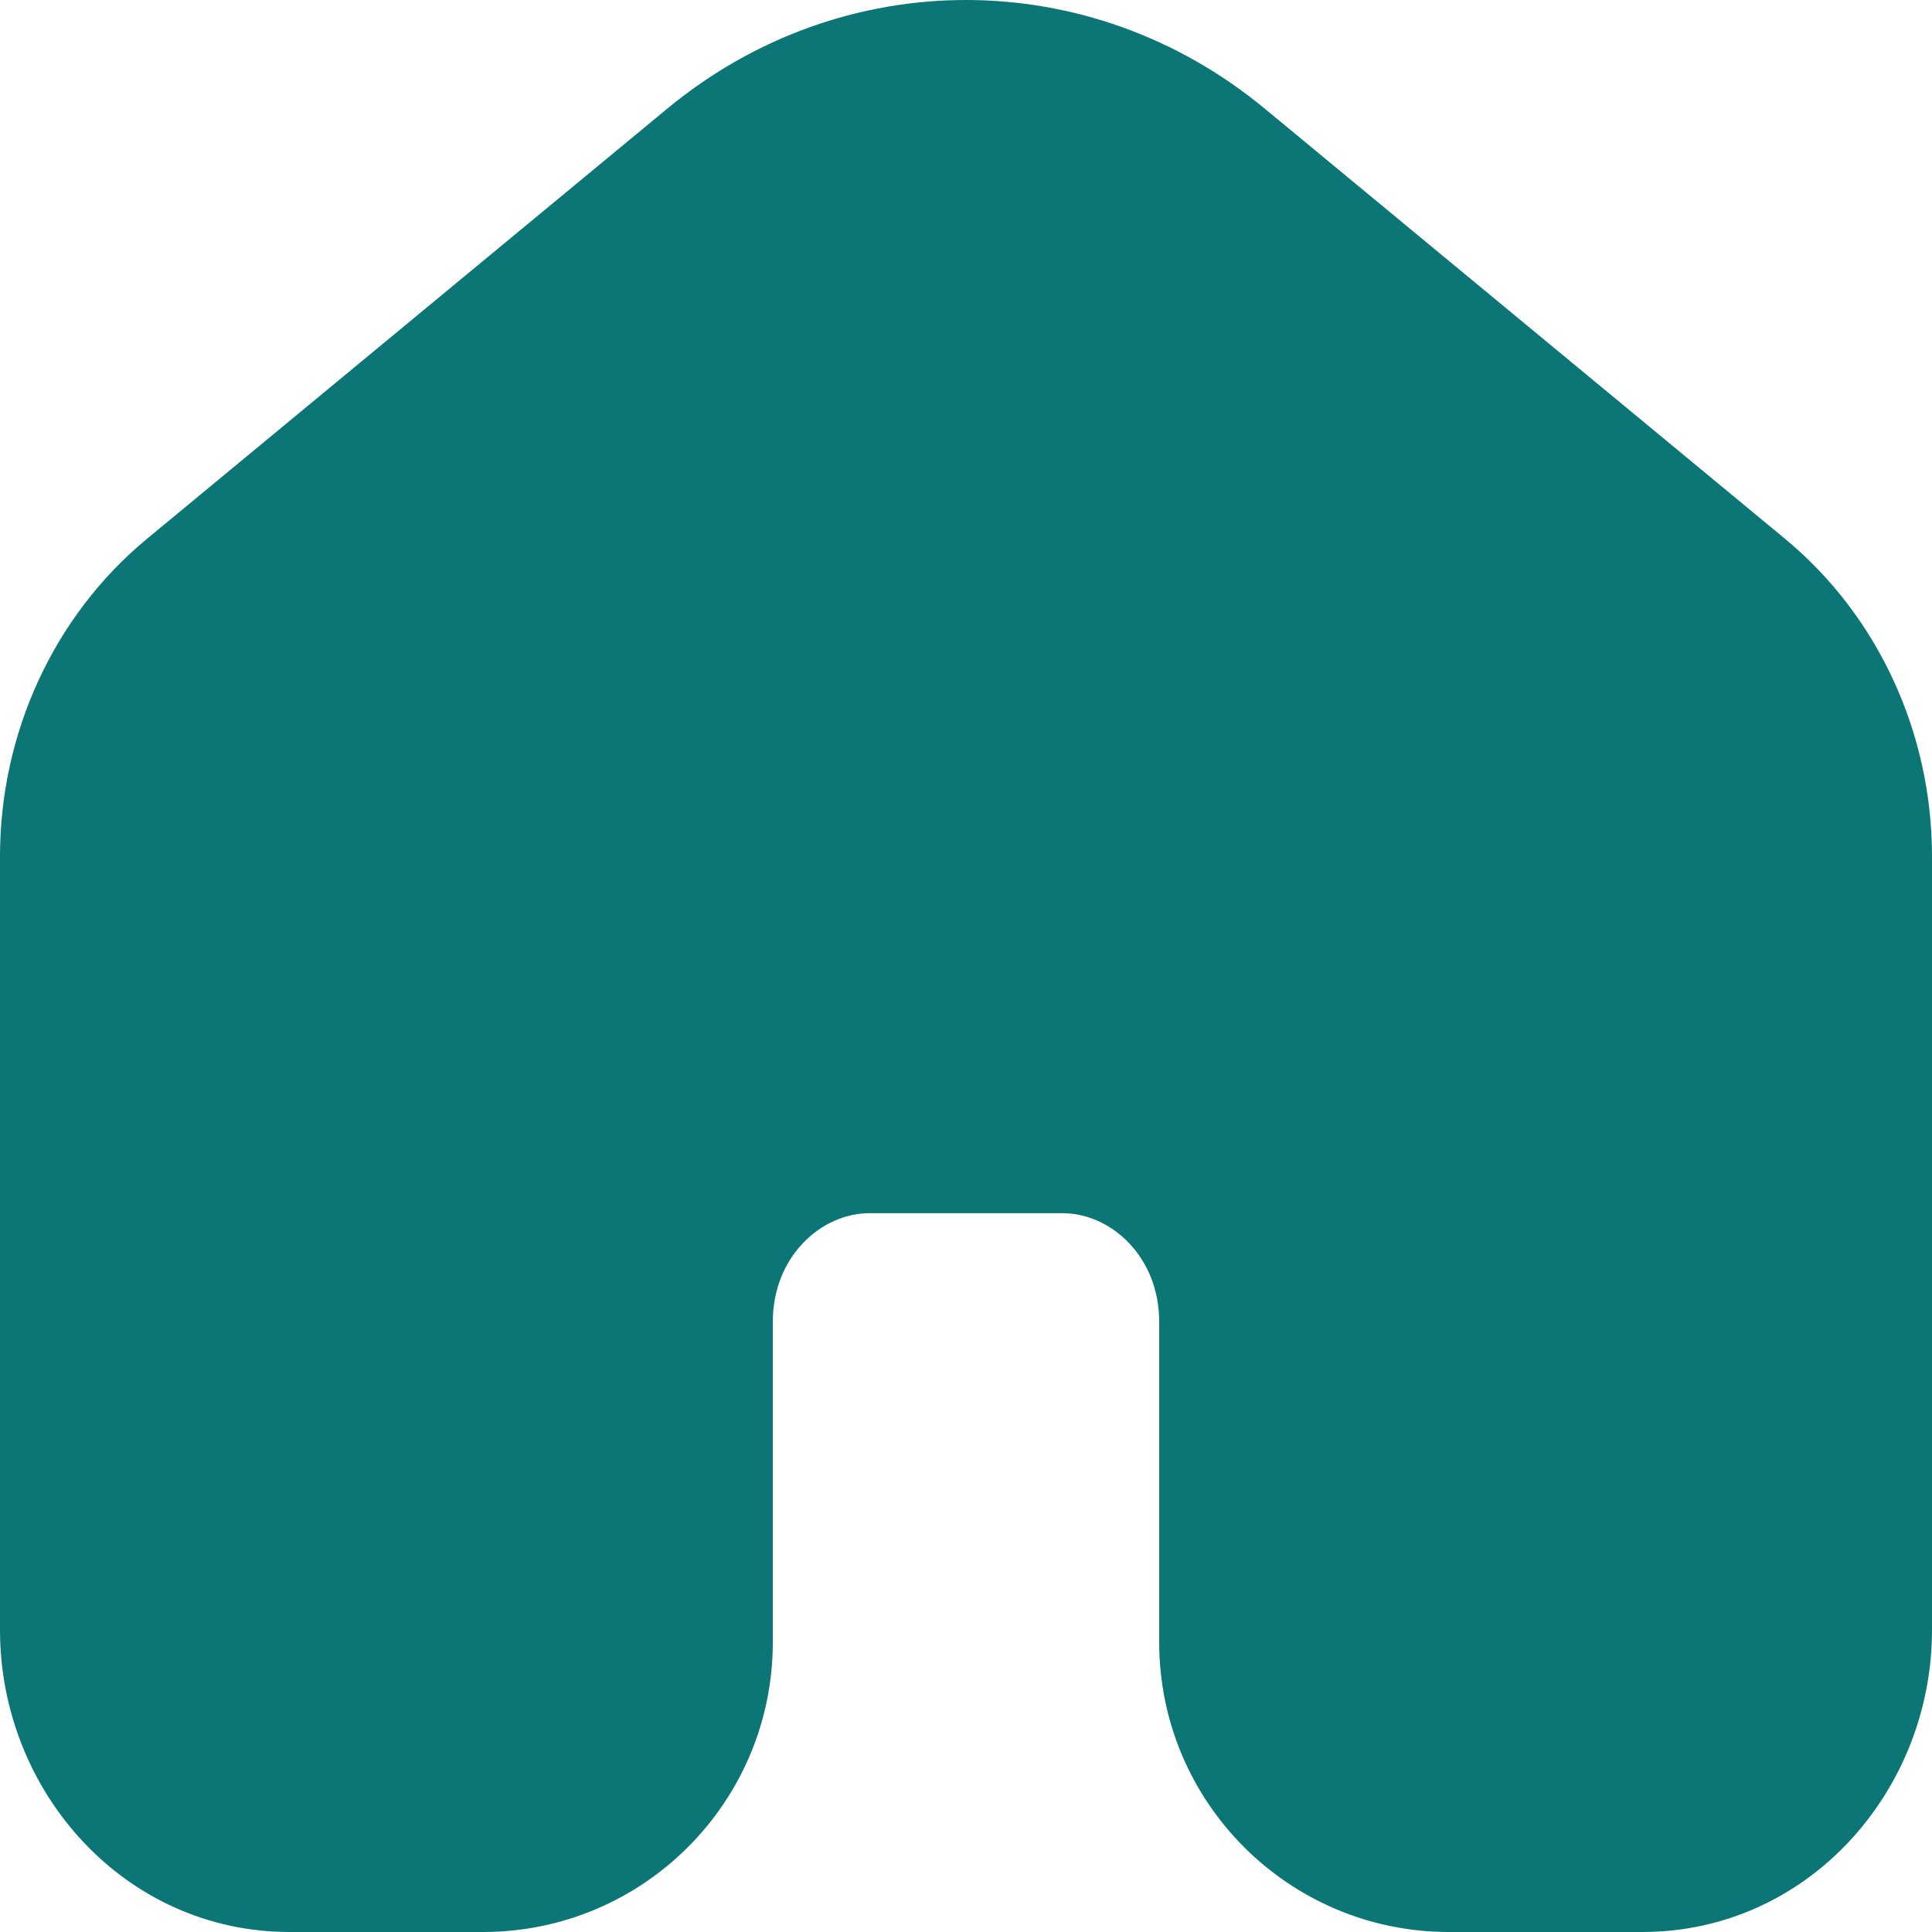 <svg width="20" height="20" viewBox="0 0 20 20" fill="none" xmlns="http://www.w3.org/2000/svg">
<path fill-rule="evenodd" clip-rule="evenodd" d="M18.479 5.578L13.093 1.125C11.279 -0.375 8.721 -0.375 6.907 1.125L1.521 5.578C0.551 6.381 0 7.597 0 8.866V16.874C0 18.542 1.286 20 3 20H5C6.657 20 8 18.657 8 17V13.685C8 13.004 8.504 12.559 9 12.559H11C11.496 12.559 12 13.004 12 13.685V17C12 18.657 13.343 20 15 20H17C18.714 20 20 18.542 20 16.874V8.866C20 7.597 19.449 6.381 18.479 5.578Z" fill="#0B7675"/>
</svg>
